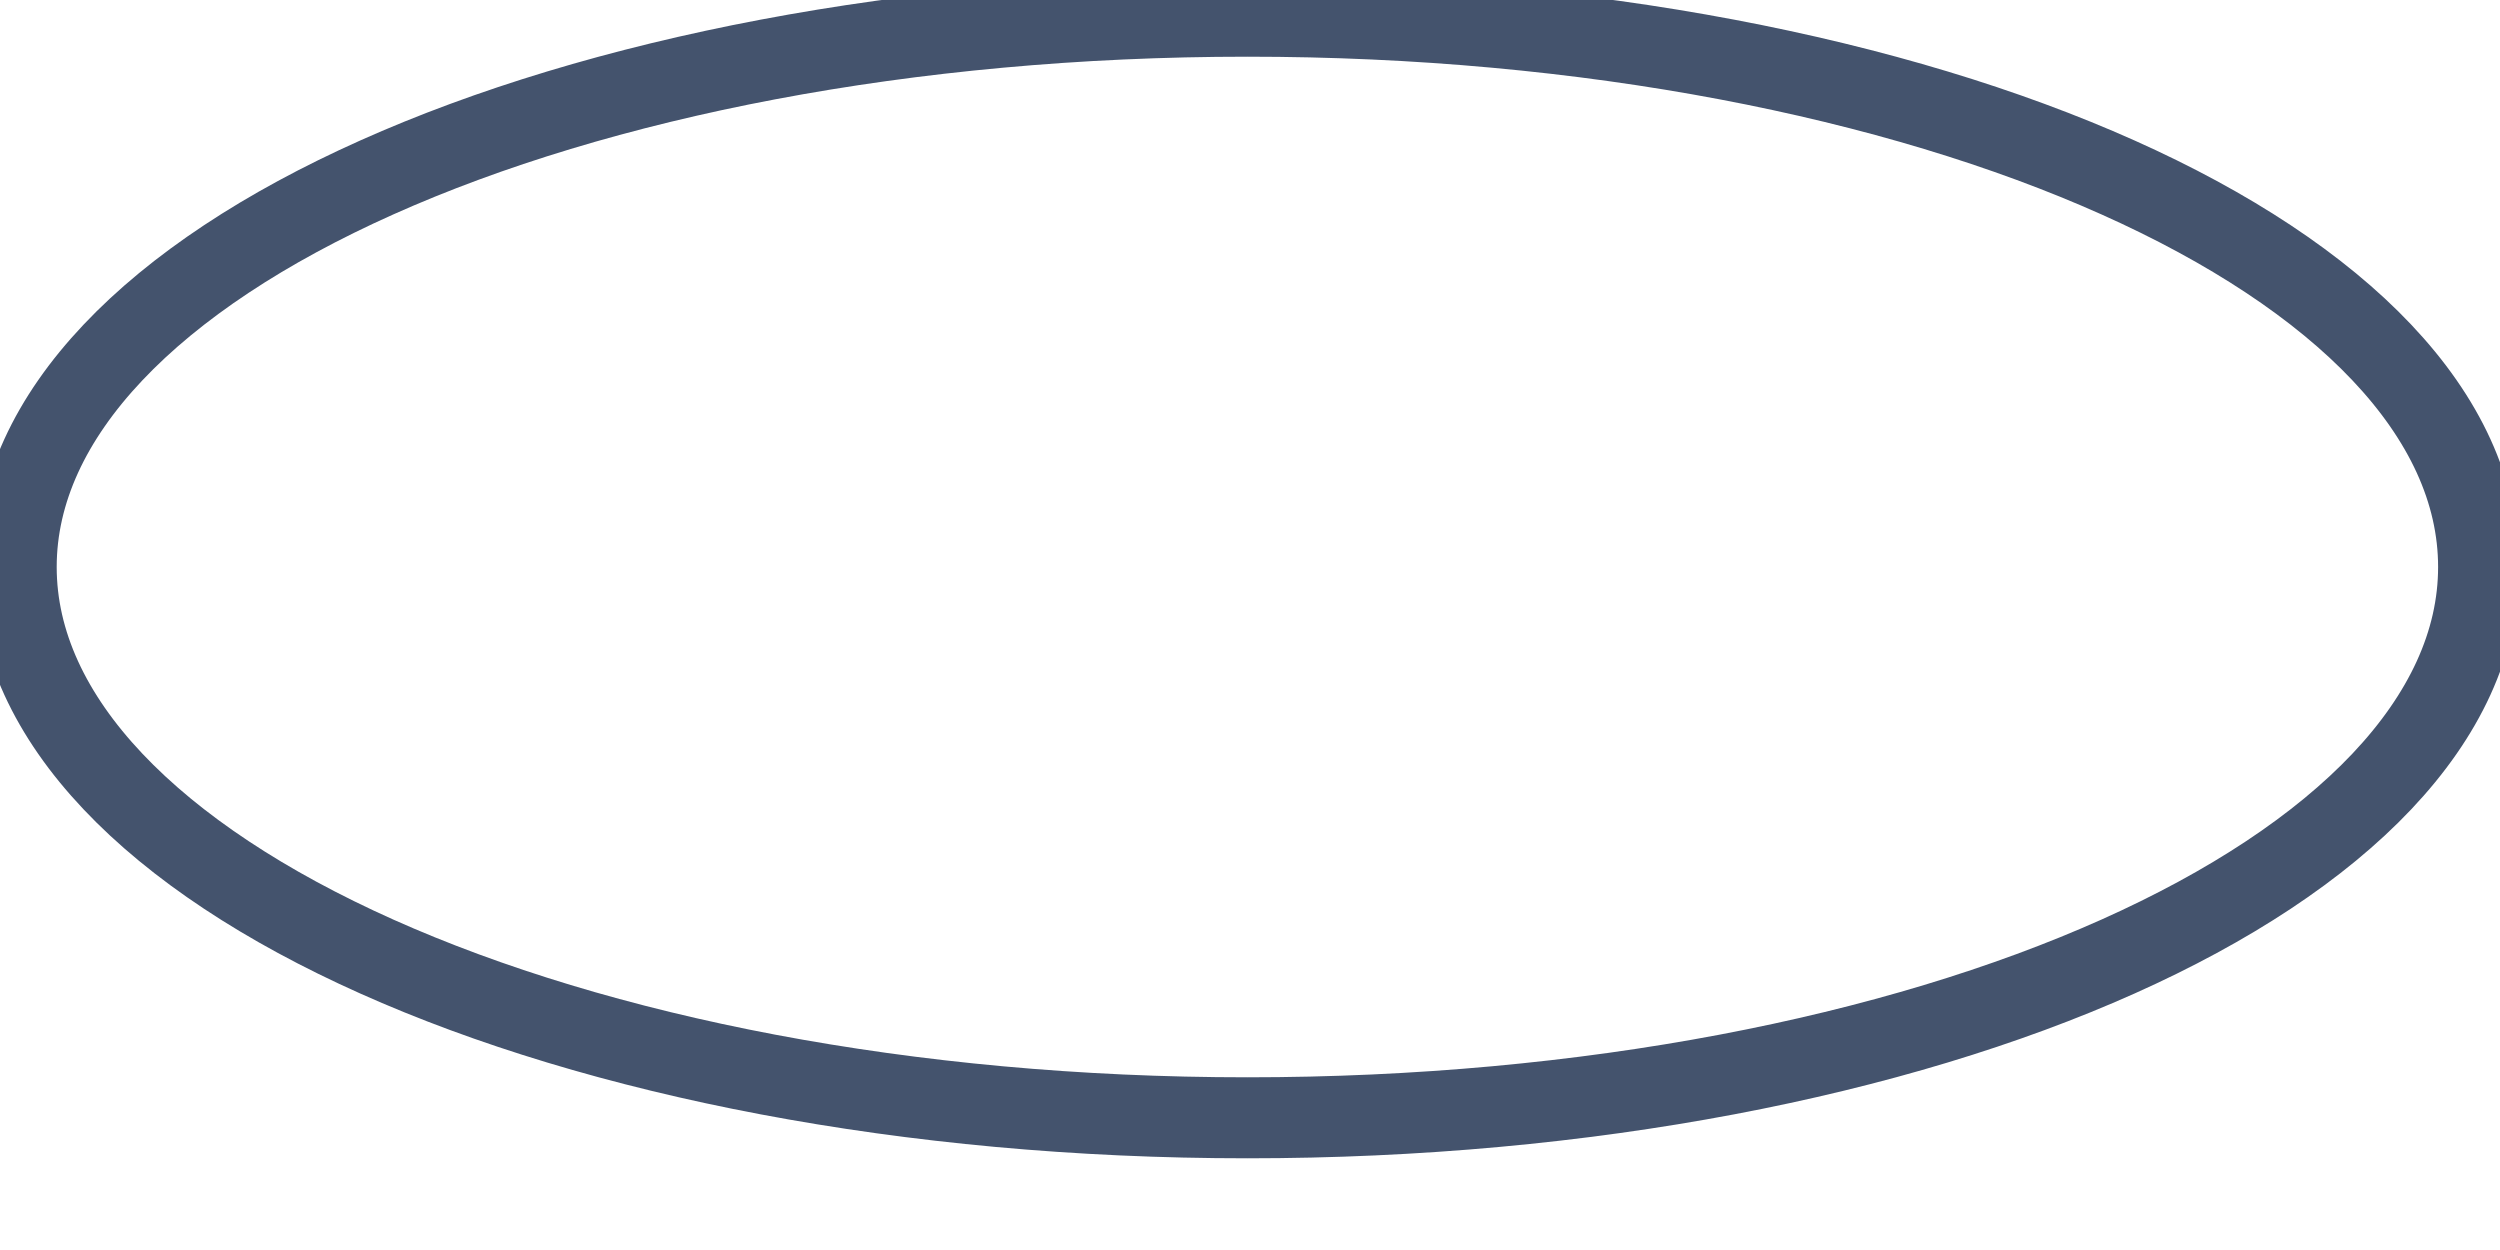 <svg data-v-9833e8b2="" version="1.1" xmlns="http://www.w3.org/2000/svg" xmlns:xlink="http://www.w3.org/1999/xlink" width="25" height="12.5"><g data-v-9833e8b2=""><path data-v-9833e8b2="" transform="scale(0.162)" fill="none" stroke="rgba(68, 83, 109, 1)" paint-order="fill stroke markers" d="m1,35c0,-18.785 34.011,-34 76,-34c41.989,0 76,15.215 76,34c0,18.785 -34.011,34 -76,34c-41.989,0 -76,-15.215 -76,-34z" stroke-width="5" stroke-miterlimit="10" stroke-dasharray=""></path></g></svg>